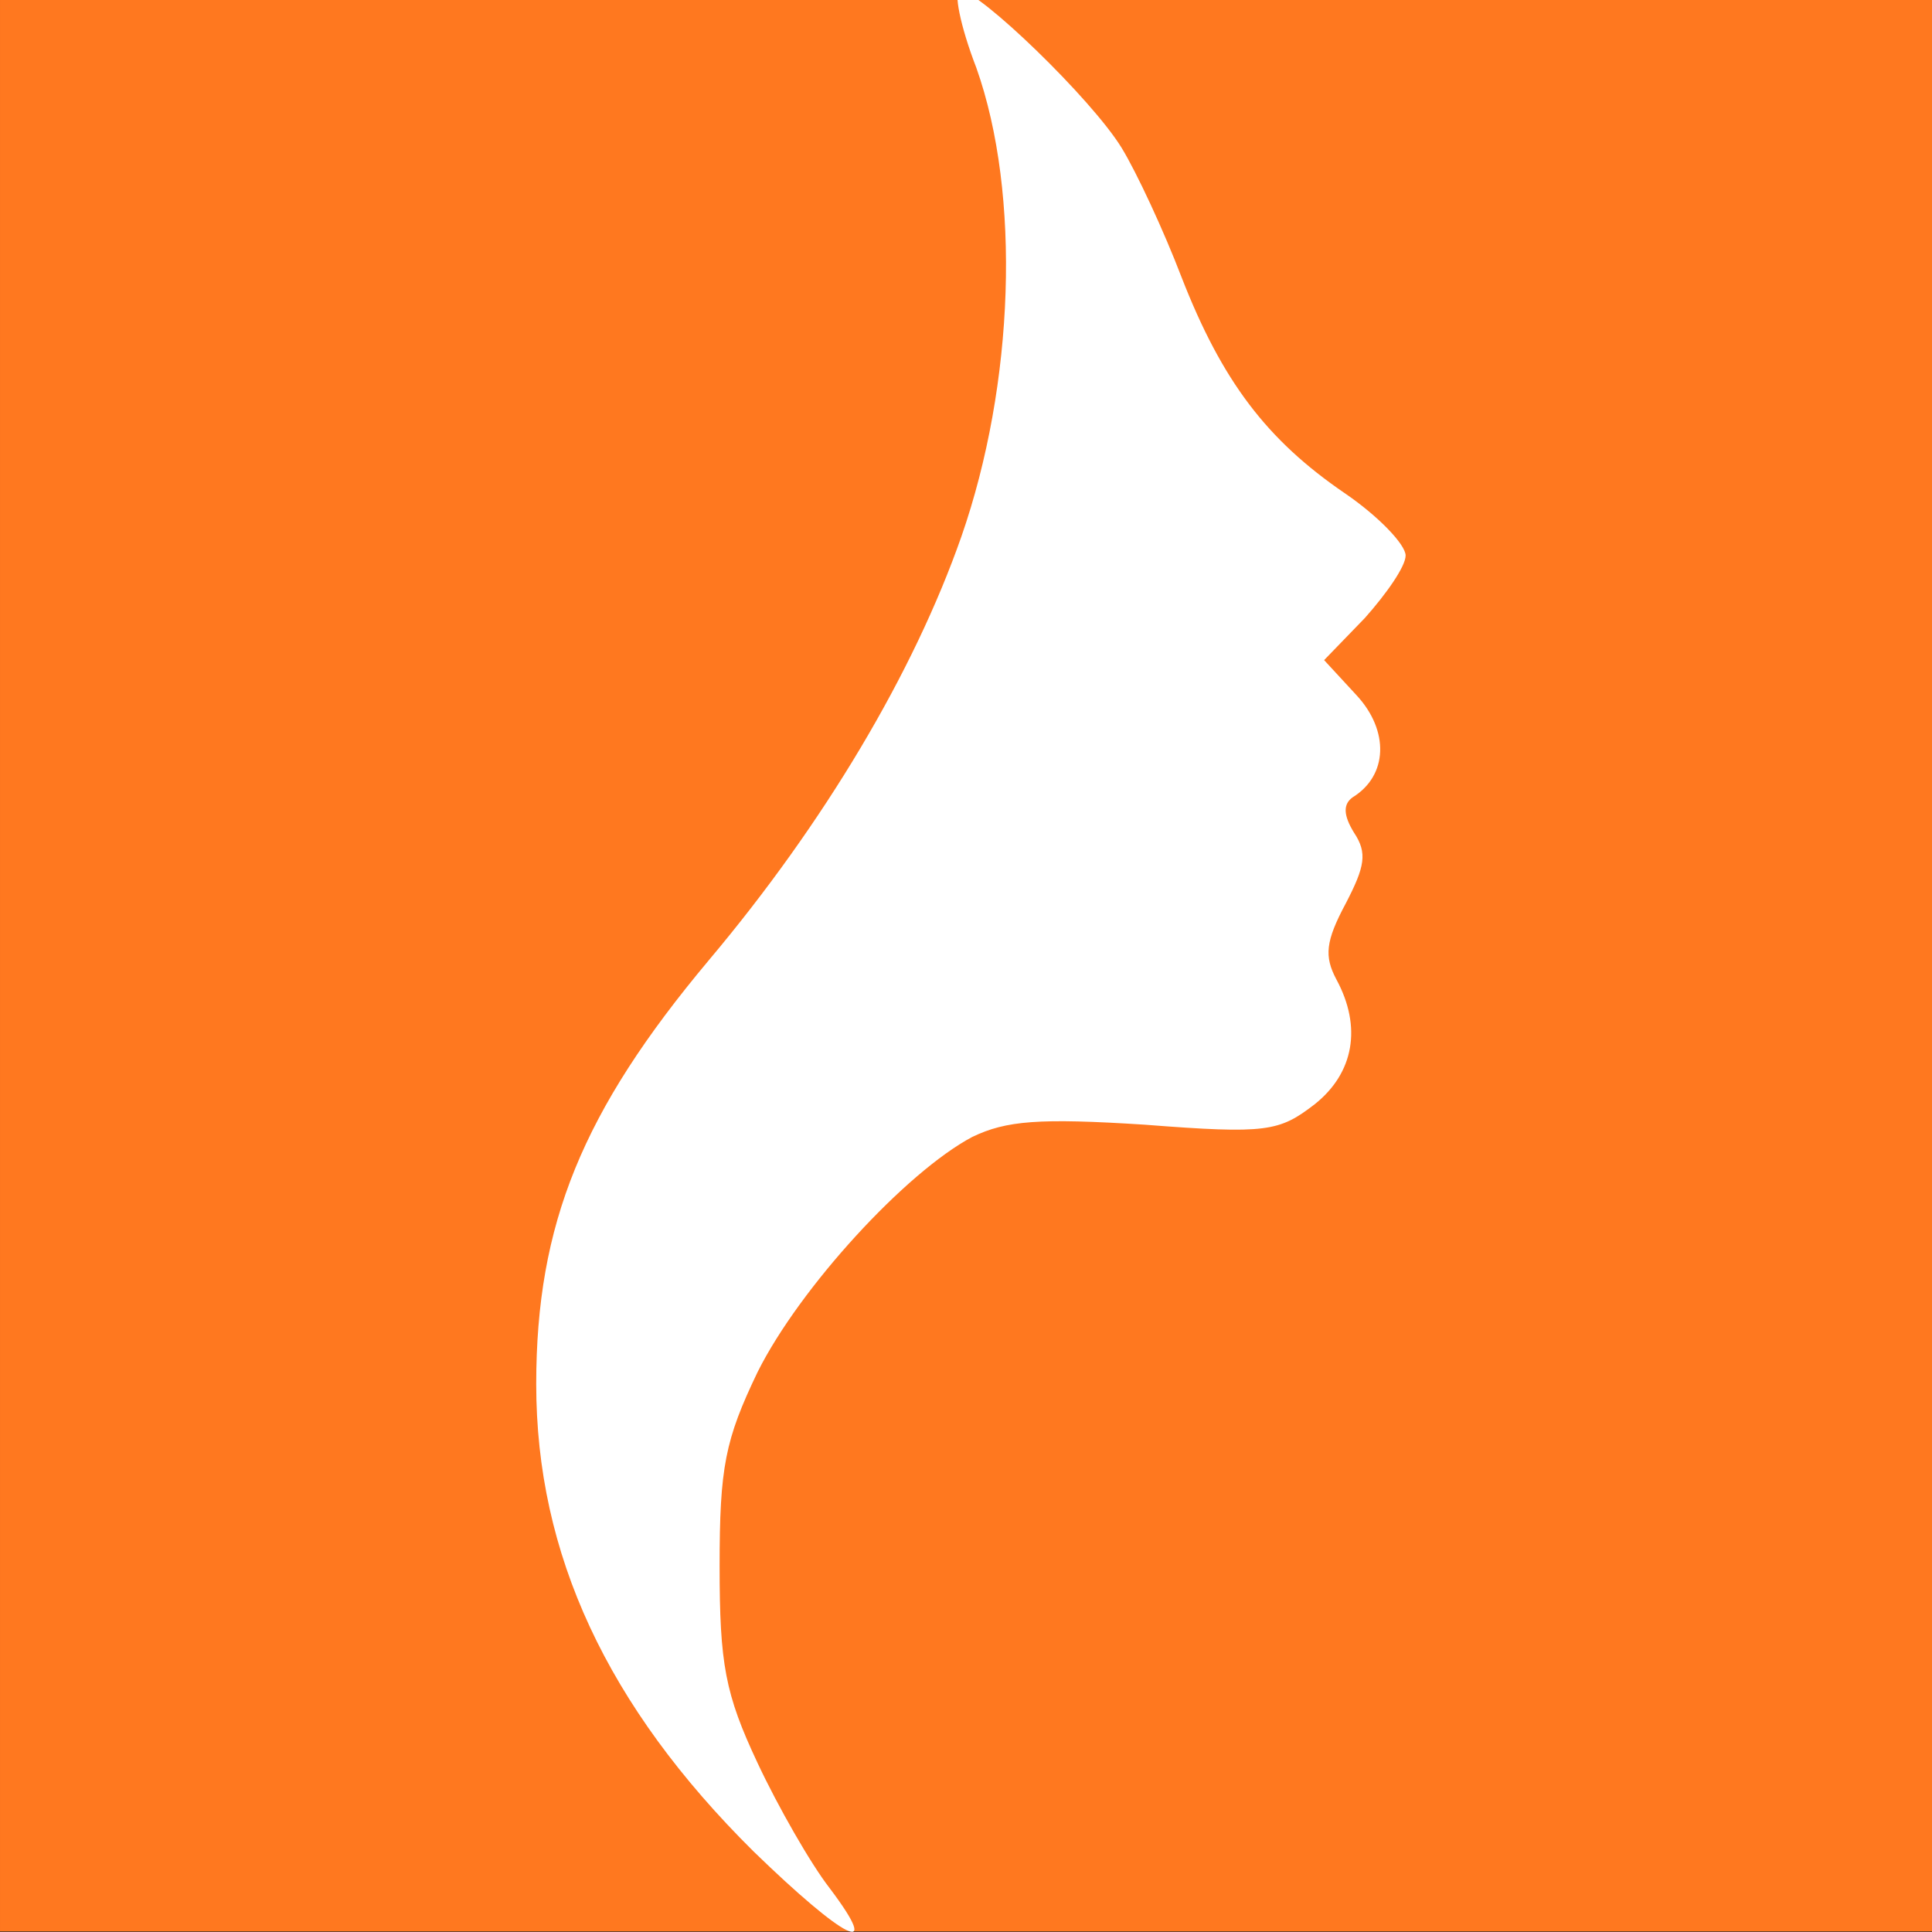 <?xml version="1.0" encoding="UTF-8" standalone="no"?>
<!DOCTYPE svg PUBLIC "-//W3C//DTD SVG 1.1//EN" "http://www.w3.org/Graphics/SVG/1.1/DTD/svg11.dtd">
<svg width="100%" height="100%" viewBox="0 0 64 64" version="1.1" xmlns="http://www.w3.org/2000/svg" xmlns:xlink="http://www.w3.org/1999/xlink" xml:space="preserve" xmlns:serif="http://www.serif.com/" style="fill-rule:evenodd;clip-rule:evenodd;stroke-linejoin:round;stroke-miterlimit:2;">
    <rect x="0" y="0" width="64" height="64" fill="#333333" stroke="none"/>
    <g transform="matrix(1.028,0,0,1.018,-1.478,-1.088)">
        <rect x="1.438" y="1.068" width="62.275" height="62.85" style="fill:rgb(255,120,31);"/>
    </g>
    <g transform="matrix(0.045,0,0,-0.045,-1.587,65.382)">
        <path d="M754,1403C787,1310 782,1170 743,1058C708,958 642,847 557,746C464,635 430,552 430,434C430,309 482,197 590,90C657,25 686,10 646,63C632,81 608,123 593,155C569,206 565,228 565,300C565,373 569,393 593,443C624,505 702,590 751,616C776,628 800,630 878,625C968,618 977,620 1003,640C1032,663 1038,697 1019,732C1010,749 1011,760 1026,788C1040,815 1042,825 1032,840C1024,853 1024,861 1031,866C1057,882 1058,915 1034,941L1010,967L1040,998C1056,1016 1070,1036 1070,1044C1070,1052 1050,1073 1025,1090C968,1129 935,1172 905,1249C892,1283 872,1326 861,1344C839,1380 756,1460 742,1460C737,1460 742,1434 754,1403Z" style="fill:white;fill-rule:nonzero;"/>
    </g>
</svg>
